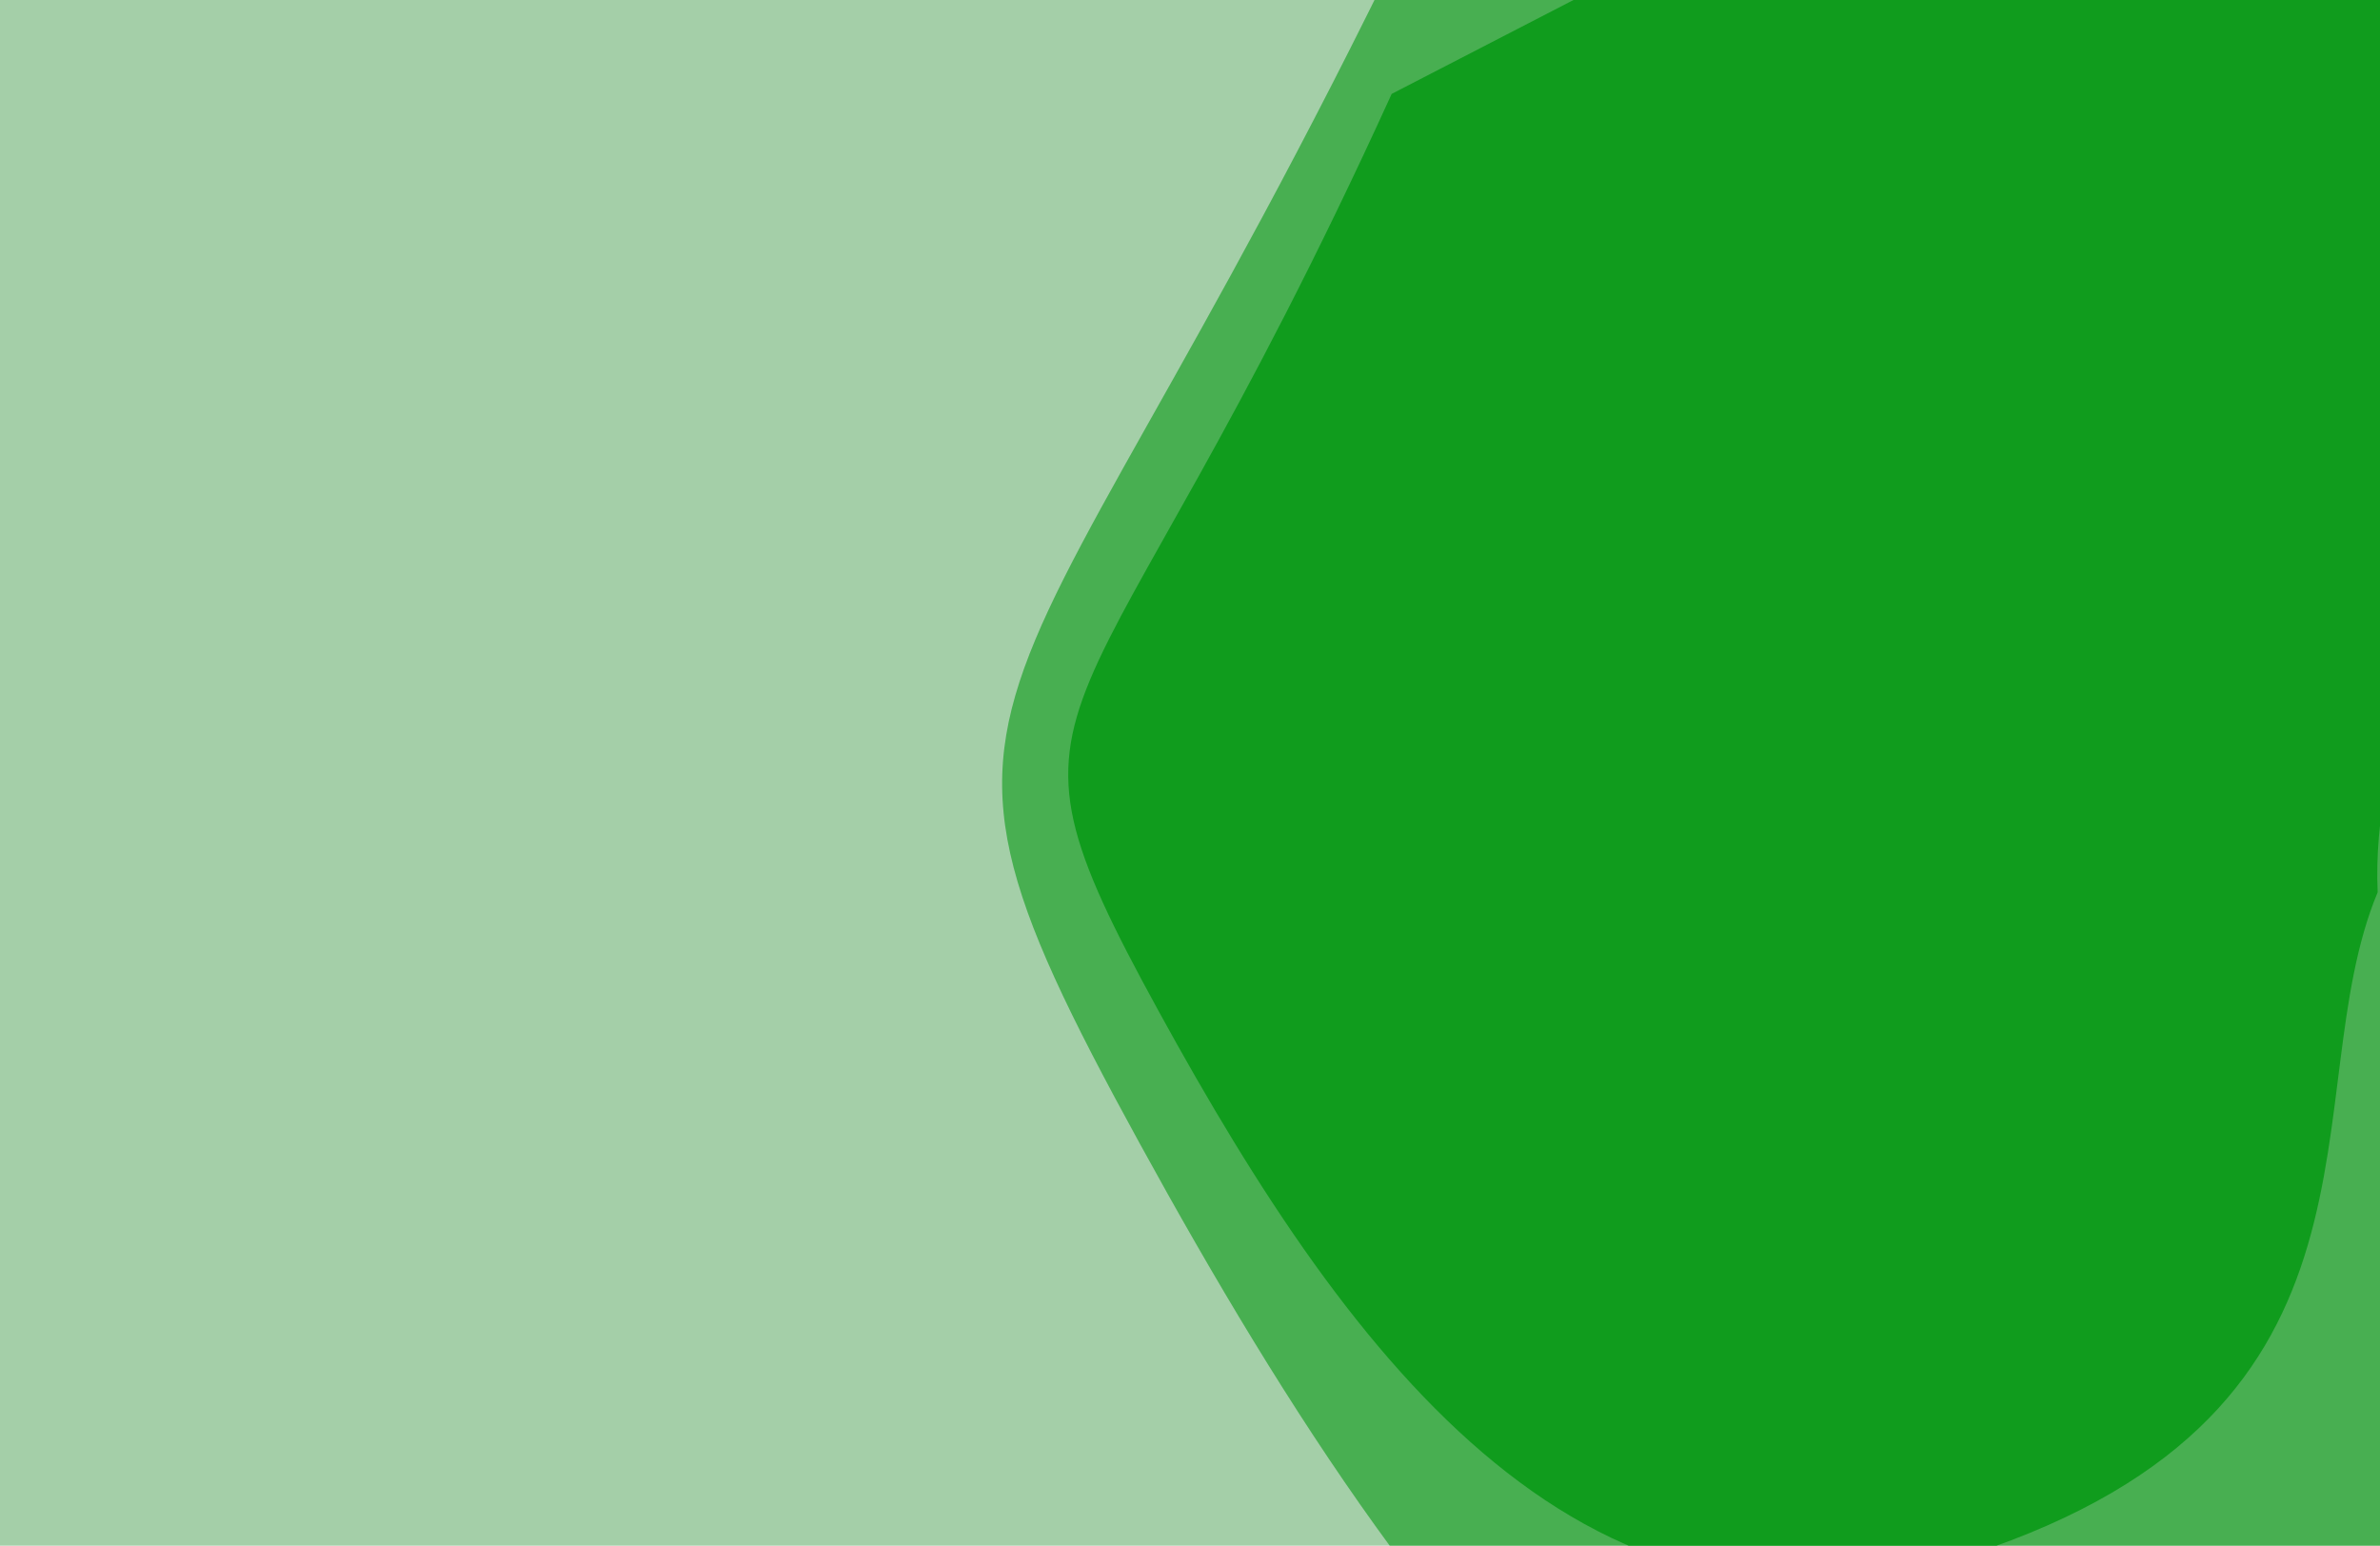 <svg width="1512" height="982" viewBox="0 0 1512 982" fill="none" xmlns="http://www.w3.org/2000/svg">
<rect width="1512" height="982" fill="#A4CFA8"/>
<path d="M736.156 642.537C618.347 427.715 688.278 489.798 884.122 59.656L1192.44 -99.573C1283.39 -109.812 1491.64 -92.77 1597.06 57.306C1702.48 207.381 1502.24 379.373 1510.51 566.875C1456.66 696.128 1531.79 895.826 1252.56 987.465C1009.72 1067.16 859.652 867.729 736.156 642.537Z" fill="#0A9A18" fill-opacity="0.9"/>
<path d="M723.993 726.354C545.09 400.129 651.286 494.408 948.691 -158.797L1416.9 -400.599C1555.01 -416.147 1871.26 -390.268 2031.34 -162.366C2191.43 65.535 1887.36 326.718 1899.91 611.454C1818.14 807.736 1932.22 1110.99 1508.19 1250.15C1139.42 1371.18 911.531 1068.32 723.993 726.354Z" fill="#0A9A18" fill-opacity="0.6"/>
</svg>
